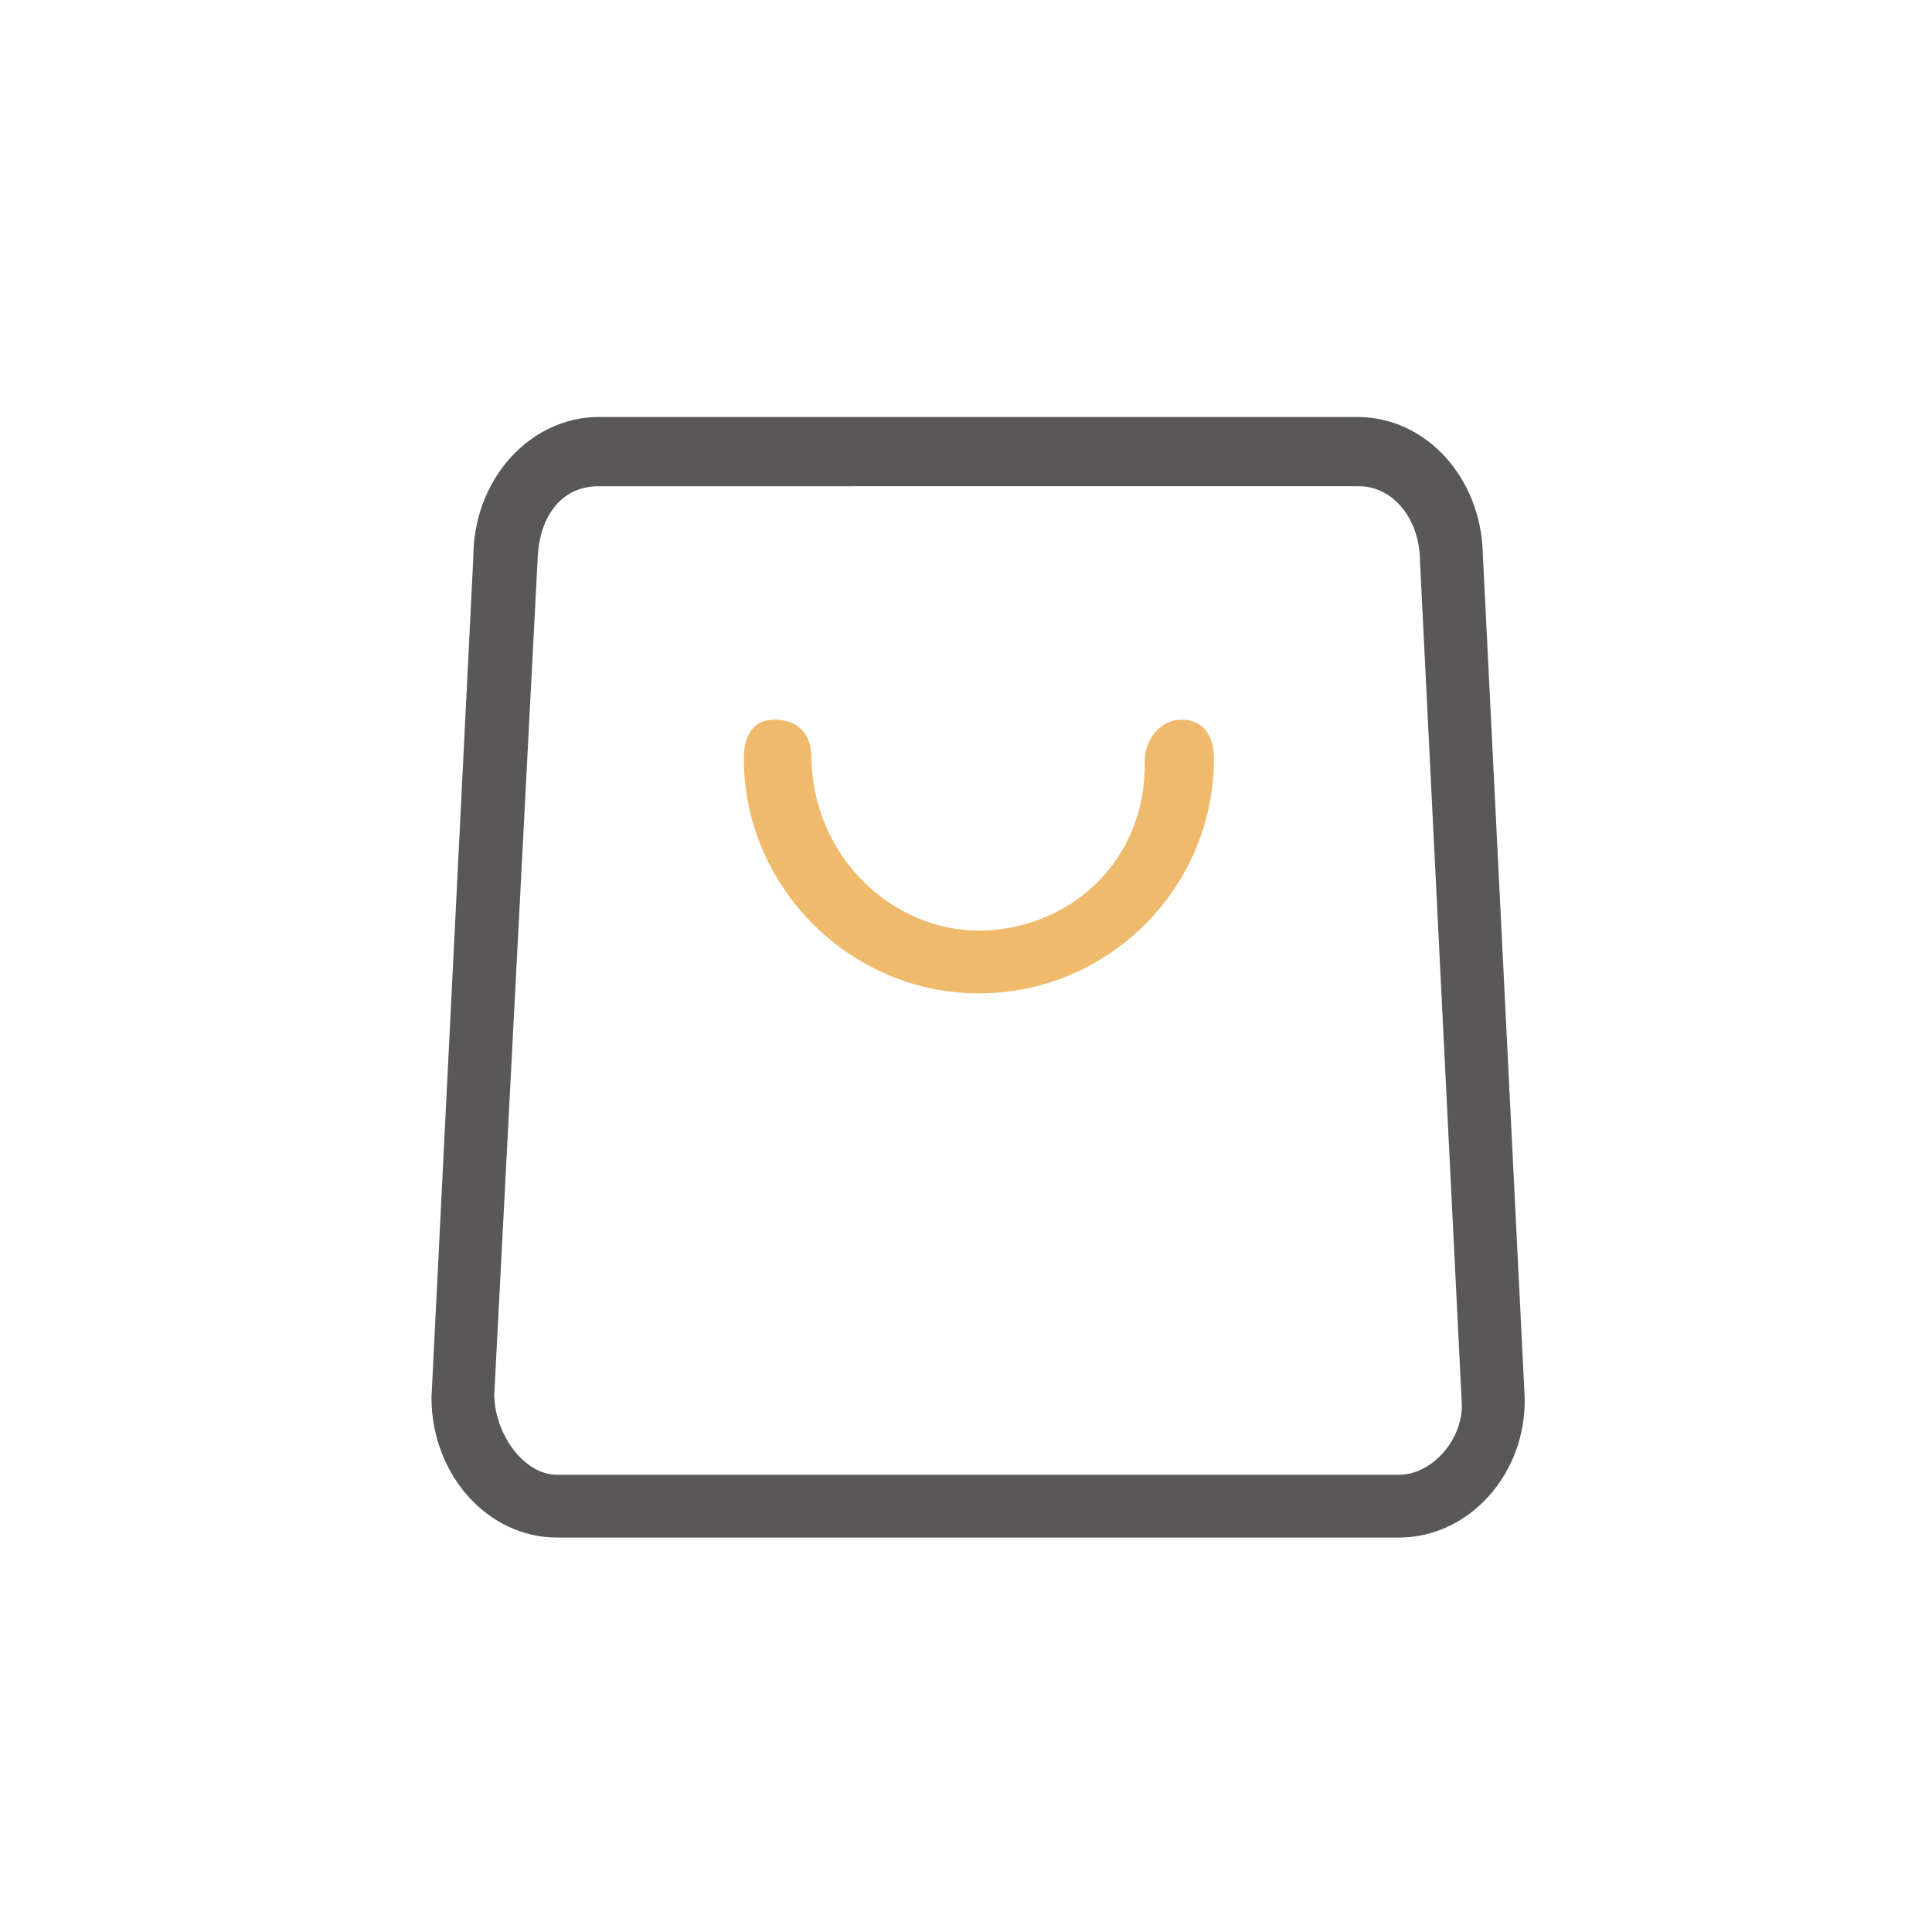 <?xml version="1.0" encoding="utf-8"?>
<!-- Generator: Adobe Illustrator 23.0.1, SVG Export Plug-In . SVG Version: 6.00 Build 0)  -->
<svg version="1.1" id="图层_1" xmlns="http://www.w3.org/2000/svg" xmlns:xlink="http://www.w3.org/1999/xlink" x="0px" y="0px"
	 viewBox="0 0 120 120" style="enable-background:new 0 0 120 120;" xml:space="preserve">
<style type="text/css">
	.st0{fill:#595757;}
	.st1{fill:#EFBA6B;}
</style>
<path class="st0" d="M86.9,91.6c2,0,3.9-2.1,3.9-4.3l-2.6-52.4c0-2.7-1.7-4.7-3.8-4.7H37.2c-2.5,0-3.7,2.1-3.8,4.4l-2.7,52
	c0,2.4,1.8,5,3.9,5H86.9z M86.9,95.5H34.6c-4.3,0-7.8-3.9-7.8-8.7l2.6-52.2c0-4.8,3.5-8.7,7.8-8.7h47.1c4.3,0,7.7,3.8,7.8,8.5
	l2.6,52.4C94.8,91.6,91.2,95.5,86.9,95.5z"/>
<path class="st1" d="M71.1,47.3c0-1.3,0.9-2.6,2.3-2.6s2,1.1,2,2.4c0,8.1-6.6,14.6-14.6,14.6s-14.6-6.6-14.6-14.6
	c0-1.3,0.5-2.4,1.9-2.4s2.3,0.8,2.3,2.4c0.1,6.1,5,10.7,10.4,10.7S71.2,53.7,71.1,47.3z"/>
</svg>
